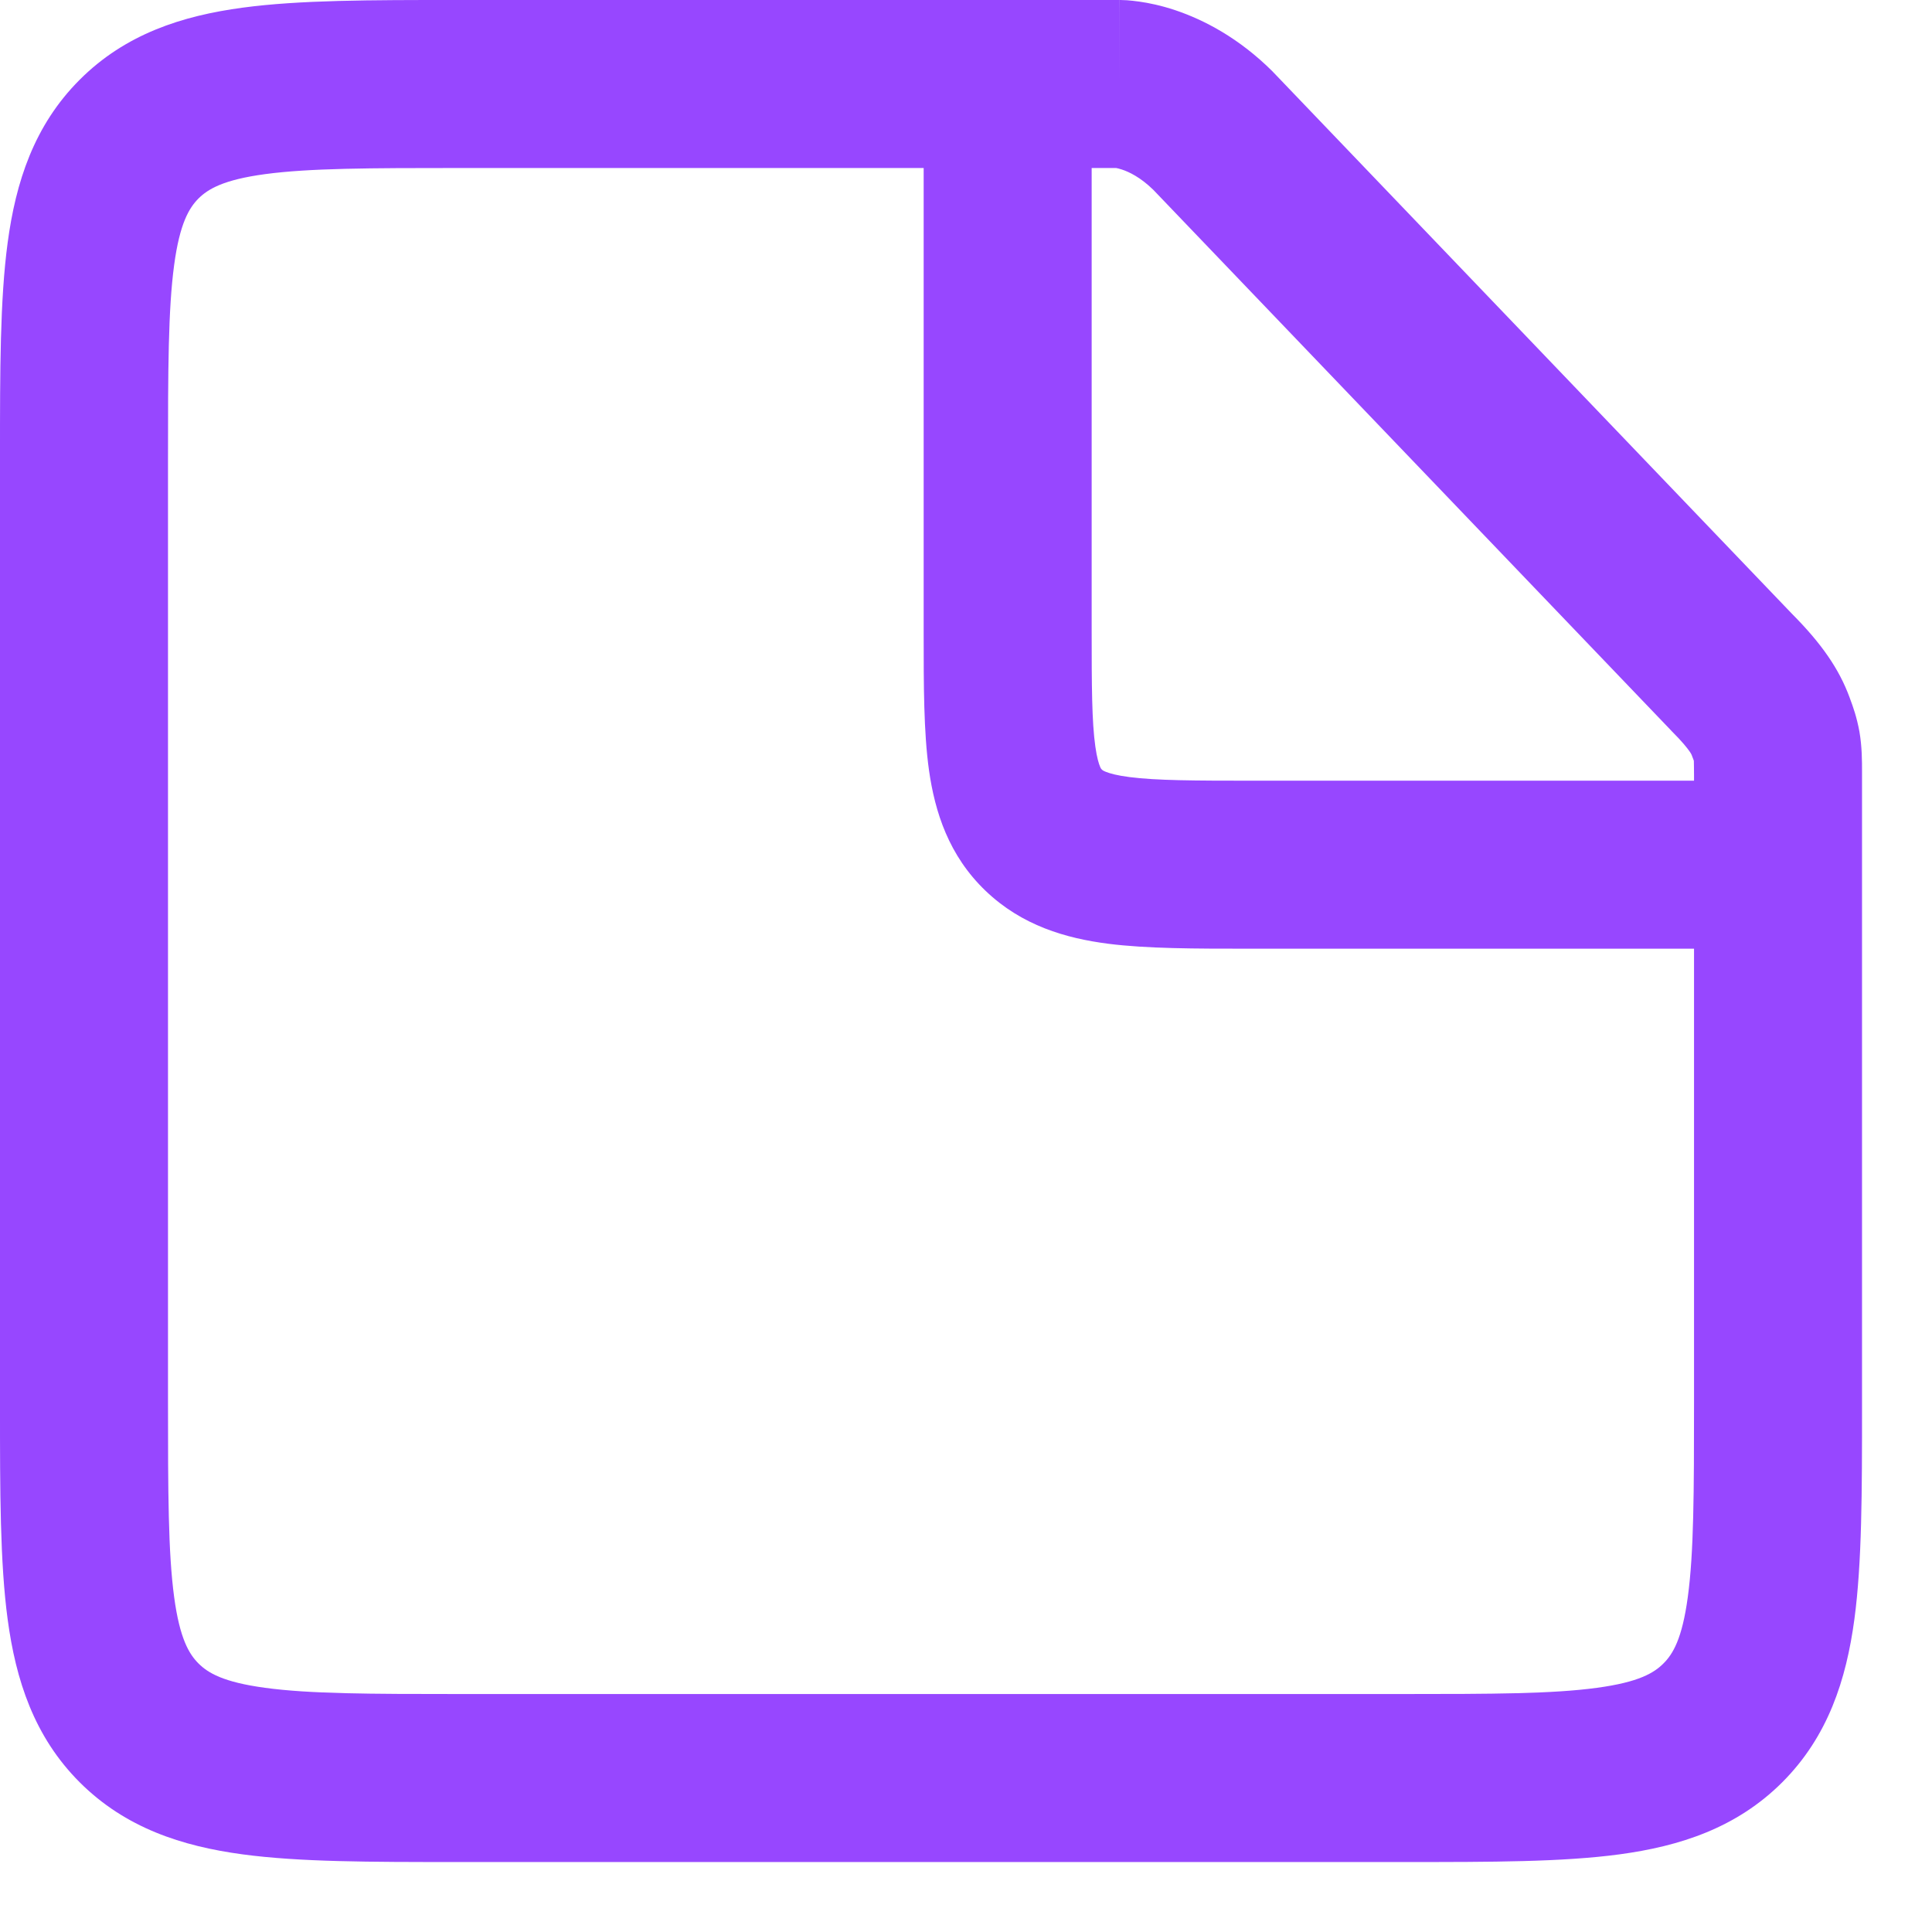 <svg width="23" height="23" viewBox="0 0 23 23" fill="none" xmlns="http://www.w3.org/2000/svg">
<path fill-rule="evenodd" clip-rule="evenodd" d="M10.996 2L5.481 2C4.397 2 3.684 2.002 3.156 2.073C2.657 2.14 2.475 2.252 2.363 2.363C2.252 2.475 2.14 2.657 2.073 3.156C2.002 3.684 2 4.397 2 5.481V16.685C2 17.77 2.002 18.483 2.073 19.011C2.14 19.51 2.252 19.692 2.363 19.803C2.475 19.915 2.657 20.026 3.156 20.093C3.684 20.165 4.397 20.167 5.481 20.167H16.685C17.77 20.167 18.483 20.165 19.011 20.093C19.51 20.026 19.692 19.915 19.803 19.803C19.915 19.692 20.026 19.51 20.093 19.011C20.165 18.483 20.167 17.77 20.167 16.685V11.294H14.928L14.869 11.294C14.229 11.294 13.655 11.294 13.192 11.235C12.689 11.17 12.167 11.02 11.734 10.606C11.295 10.186 11.13 9.668 11.059 9.167C10.996 8.715 10.996 8.158 10.996 7.551V7.551L10.996 7.488V2ZM20.167 9.294V9.294V9.294V9.294V9.293V9.293V9.293V9.293V9.293V9.293V9.292V9.292V9.292V9.292V9.292V9.291V9.291V9.291V9.291V9.291V9.29V9.29V9.29V9.29V9.29V9.289V9.289V9.289V9.289V9.289V9.289V9.288V9.288V9.288V9.288V9.288V9.287V9.287V9.287V9.287V9.287V9.286V9.286V9.286V9.286V9.286V9.286V9.285V9.285V9.285V9.285V9.285V9.284V9.284V9.284V9.284V9.284V9.283V9.283V9.283V9.283V9.283V9.283V9.282V9.282V9.282V9.282V9.282V9.281V9.281V9.281V9.281V9.281V9.28V9.28V9.28V9.28V9.28V9.28V9.279V9.279V9.279V9.279V9.279V9.278V9.278V9.278V9.278V9.278V9.278V9.277V9.277V9.277V9.277V9.277V9.276V9.276V9.276V9.276V9.276V9.276V9.275V9.275V9.275V9.275V9.275V9.274V9.274V9.274V9.274V9.274V9.274V9.273V9.273V9.273V9.273V9.273V9.272V9.272V9.272V9.272V9.272V9.272V9.271V9.271V9.271V9.271V9.271V9.27V9.27V9.27V9.27V9.27V9.27V9.269V9.269V9.269V9.269V9.269V9.269V9.268V9.268V9.268V9.268V9.268V9.267V9.267V9.267V9.267V9.267V9.267V9.266V9.266V9.266V9.266V9.266V9.266V9.265V9.265V9.265V9.265V9.265V9.264V9.264V9.264V9.264V9.264V9.264V9.263V9.263V9.263V9.263V9.263V9.263V9.262V9.262V9.262V9.262V9.262V9.261V9.261V9.261V9.261V9.261V9.261V9.26V9.26V9.26V9.26V9.26V9.26V9.259V9.259V9.259V9.259V9.259V9.259V9.258V9.258V9.258V9.258V9.258V9.258V9.257V9.257V9.257V9.257V9.257V9.257V9.256V9.256V9.256V9.256V9.256V9.256V9.255V9.255V9.255V9.255V9.255V9.255V9.254V9.254V9.254V9.254V9.254V9.253V9.253V9.253V9.253V9.253V9.253V9.252V9.252V9.252V9.252V9.252V9.252V9.251V9.251V9.251V9.251V9.251V9.251V9.25V9.25V9.25V9.25V9.25V9.25V9.249V9.249V9.249V9.249V9.249V9.249V9.248V9.248V9.248V9.248V9.248V9.248V9.248V9.247V9.247V9.247V9.247V9.247V9.247V9.246V9.246V9.246V9.246V9.246V9.246V9.245V9.245V9.245V9.245V9.245V9.245V9.244V9.244V9.244V9.244V9.244V9.244V9.243V9.243V9.243V9.243V9.243V9.243V9.242V9.242V9.242V9.242V9.242V9.242V9.242V9.241V9.241V9.241V9.241V9.241V9.241V9.24V9.24V9.24V9.24V9.24V9.24V9.239V9.239V9.239V9.239V9.239V9.239V9.238V9.238V9.238V9.238V9.238V9.238V9.238V9.237V9.237V9.237V9.237V9.237V9.237V9.236V9.236V9.236V9.236V9.236V9.236V9.235V9.235V9.235V9.235V9.235V9.235V9.235V9.234V9.234V9.234V9.234V9.234V9.234V9.233V9.233V9.233V9.233V9.233V9.233V9.233V9.232V9.232V9.232V9.232V9.232V9.232V9.231V9.231V9.231V9.231V9.231V9.231V9.231V9.23V9.23V9.23V9.23V9.23V9.23V9.229V9.229V9.229V9.229V9.229V9.229V9.229V9.228V9.228V9.228V9.228V9.228V9.228V9.228V9.227V9.227V9.227V9.227V9.227V9.227V9.226V9.226V9.226V9.226V9.226V9.226V9.226V9.225V9.225V9.225V9.225C20.167 9.182 20.167 9.149 20.166 9.121C20.166 9.093 20.166 9.074 20.165 9.062L20.165 9.059L20.163 9.051C20.158 9.038 20.152 9.022 20.142 8.996L20.142 8.995C20.139 8.988 20.135 8.975 20.113 8.944C20.085 8.904 20.027 8.83 19.907 8.71L19.899 8.702L19.892 8.694L13.731 2.261C13.575 2.108 13.437 2.045 13.358 2.019C13.325 2.008 13.3 2.002 13.287 2H13.286H13.285H13.284H13.283H13.282H13.281H13.28H13.279H13.278H13.277H13.275H13.274H13.273H13.272H13.271H13.27H13.268H13.267H13.266H13.265H13.264H13.262H13.261H13.26H13.259H13.257H13.256H13.255H13.253H13.252H13.251H13.249H13.248H13.247H13.245H13.244H13.242H13.241H13.239H13.238H13.237H13.235H13.234H13.232H13.231H13.229H13.228H13.226H13.225H13.223H13.221H13.22H13.218H13.217H13.215H13.213H13.212H13.21H13.209H13.207H13.205H13.204H13.202H13.2H13.198H13.197H13.195H13.193H13.191H13.19H13.188H13.186H13.184H13.182H13.181H13.179H13.177H13.175H13.173H13.172H13.17H13.168H13.166H13.164H13.162H13.16H13.158H13.156H13.155H13.152H13.151H13.149H13.147H13.145H13.143H13.141H13.139H13.137H13.135H13.133H13.131H13.129H13.127H13.124H13.122H13.12H13.118H13.116H13.114H13.112H13.11H13.108H13.105H13.103H13.101H13.099H13.097H13.095H13.092H13.09H13.088H13.086H13.084H13.081H13.079H13.077H13.075H13.072H13.07H13.068H13.066H13.063H13.061H13.059H13.056H13.054H13.052H13.05H13.047H13.045H13.043H13.04H13.038H13.035H13.033H13.031H13.028H13.026H13.024H13.021H13.019H13.016H13.014H13.011H13.009H13.007H13.004H13.002H12.999H12.997H12.996V7.488C12.996 8.179 12.998 8.592 13.04 8.889C13.059 9.024 13.082 9.094 13.096 9.127C13.106 9.151 13.112 9.156 13.116 9.16L13.117 9.161L13.117 9.161C13.122 9.166 13.132 9.176 13.169 9.19C13.215 9.208 13.298 9.232 13.447 9.251C13.768 9.292 14.21 9.294 14.928 9.294H20.167ZM12.204 0L5.481 4.41074e-06L5.414 2.38419e-06C4.415 -4.29153e-05 3.567 -8.14199e-05 2.89 0.091C2.168 0.188 1.494 0.404 0.949 0.949C0.404 1.494 0.188 2.168 0.091 2.89C-8.17776e-05 3.567 -4.3273e-05 4.415 2.02656e-06 5.414L4.05312e-06 5.481V16.685L2.02656e-06 16.753C-4.3273e-05 17.751 -8.17776e-05 18.6 0.091 19.277C0.188 19.998 0.404 20.673 0.949 21.218C1.494 21.762 2.168 21.979 2.89 22.076C3.567 22.167 4.415 22.167 5.414 22.167H5.414L5.481 22.167H16.685L16.752 22.167H16.753C17.751 22.167 18.6 22.167 19.277 22.076C19.998 21.979 20.672 21.762 21.217 21.218C21.762 20.673 21.979 19.998 22.076 19.277C22.167 18.6 22.167 17.751 22.167 16.753V16.753L22.167 16.685V9.315V9.315V9.315V9.315V9.315V9.314V9.314V9.314V9.314V9.314V9.313V9.313V9.313V9.313V9.313V9.312V9.312V9.312V9.312V9.312V9.311V9.311V9.311V9.311V9.31V9.31V9.31V9.31V9.31V9.309V9.309V9.309V9.309V9.309V9.308V9.308V9.308V9.308V9.308V9.307V9.307V9.307V9.307V9.307V9.306V9.306V9.306V9.306V9.306V9.305V9.305V9.305V9.305V9.305V9.304V9.304V9.304V9.304V9.304V9.303V9.303V9.303V9.303V9.303V9.302V9.302V9.302V9.302V9.302V9.301V9.301V9.301V9.301V9.301V9.301V9.3V9.3V9.3V9.3V9.3V9.299V9.299V9.299V9.299V9.299V9.298V9.298V9.298V9.298V9.298V9.297V9.297V9.297V9.297V9.297V9.296V9.296V9.296V9.296V9.296V9.295V9.295V9.295V9.295V9.295V9.294V9.294V9.294V9.294V9.294V9.293V9.293V9.293V9.293V9.293V9.293V9.292V9.292V9.292V9.292V9.292V9.291V9.291V9.291V9.291V9.291V9.29V9.29V9.29V9.29V9.29V9.289V9.289V9.289V9.289V9.289V9.289V9.288V9.288V9.288V9.288V9.288V9.287V9.287V9.287V9.287V9.287V9.286V9.286V9.286V9.286V9.286V9.286V9.285V9.285V9.285V9.285V9.285V9.284V9.284V9.284V9.284V9.284V9.283V9.283V9.283V9.283V9.283V9.283V9.282V9.282V9.282V9.282V9.282V9.281V9.281V9.281V9.281V9.281V9.28V9.28V9.28V9.28V9.28V9.28V9.279V9.279V9.279V9.279V9.279V9.278V9.278V9.278V9.278V9.278V9.278V9.277V9.277V9.277V9.277V9.277V9.276V9.276V9.276V9.276V9.276V9.276V9.275V9.275V9.275V9.275V9.275V9.274V9.274V9.274V9.274V9.274V9.274V9.273V9.273V9.273V9.273V9.273V9.272V9.272V9.272V9.272V9.272V9.272V9.271V9.271V9.271V9.271V9.271V9.27V9.27V9.27V9.27V9.27V9.27V9.269V9.269V9.269V9.269V9.269V9.269V9.268V9.268V9.268V9.268V9.268V9.267V9.267V9.267V9.267V9.267V9.267V9.266V9.266V9.266V9.266V9.266V9.266V9.265V9.265V9.265V9.265V9.265V9.264V9.264V9.264V9.264V9.264V9.264V9.263V9.263V9.263V9.263V9.263V9.263V9.262V9.262V9.262V9.262V9.262V9.261V9.261V9.261V9.261V9.261V9.261V9.26V9.26V9.26V9.26V9.26V9.26V9.259V9.259V9.259V9.259V9.259V9.259V9.258V9.258V9.258V9.258V9.258V9.258V9.257V9.257V9.257V9.257V9.257V9.257V9.256V9.256V9.256V9.256V9.256V9.256V9.255V9.255V9.255V9.255V9.255V9.255V9.254V9.254V9.254V9.254V9.254V9.253V9.253V9.253V9.253V9.253V9.253V9.252V9.252V9.252V9.252V9.252V9.252V9.251V9.251V9.251V9.251V9.251V9.251V9.25V9.25V9.25V9.25V9.25V9.25V9.249V9.249V9.249V9.249V9.249V9.249V9.248V9.248V9.248V9.248V9.248V9.248V9.248V9.247V9.247V9.247V9.247V9.247V9.247V9.246V9.246V9.246V9.246V9.246V9.246V9.245V9.245V9.245V9.245V9.245V9.245V9.244V9.244V9.244V9.244V9.244V9.244V9.243V9.243V9.243V9.243V9.243V9.243V9.242V9.242V9.242V9.242V9.242V9.242V9.242V9.241V9.241V9.241V9.241V9.241V9.241V9.24V9.24V9.24V9.24V9.24V9.24V9.239V9.239V9.239V9.239V9.239V9.239V9.238V9.238V9.238V9.238V9.238V9.238V9.238V9.237V9.237V9.237V9.237V9.237V9.237V9.236V9.236V9.236V9.236V9.236V9.236V9.235V9.235V9.235V9.235V9.235V9.235V9.235V9.234V9.234V9.234V9.234V9.234V9.234V9.233V9.233V9.233V9.233V9.233V9.233V9.233V9.232V9.232V9.232V9.232V9.232V9.232V9.231V9.231V9.231V9.231V9.231V9.231V9.231V9.23V9.23V9.23V9.23V9.23V9.23V9.229V9.229V9.229V9.229V9.229V9.229V9.229V9.228V9.228V9.228V9.228V9.228V9.228V9.228V9.227V9.227V9.227V9.227V9.227V9.227V9.226V9.226V9.226V9.226V9.226V9.226V9.226V9.225V9.225V9.225V9.225L22.167 9.191C22.167 9.058 22.167 8.888 22.136 8.71C22.104 8.535 22.06 8.414 22.024 8.317L22.019 8.303C21.893 7.962 21.686 7.662 21.329 7.303L15.167 0.869L15.159 0.861L15.152 0.853C14.749 0.451 14.33 0.235 13.99 0.121C13.822 0.065 13.676 0.035 13.562 0.019C13.505 0.011 13.456 0.006 13.416 0.003C13.396 0.002 13.378 0.001 13.363 0.001L13.341 0L13.332 3.31402e-05L13.328 7.92742e-06L13.326 1.96695e-06L13.325 0C13.325 0 13.324 0 13.324 1L13.324 0H13.324H13.324H13.324H13.324H13.324H13.324H13.324H13.323H13.323H13.323H13.323H13.323H13.323H13.322H13.322H13.322H13.322H13.321H13.321H13.321H13.32H13.32H13.32H13.319H13.319H13.319H13.318H13.318H13.317H13.317H13.316H13.316H13.316H13.315H13.315H13.314H13.313H13.313H13.312H13.312H13.311H13.31H13.31H13.309H13.309H13.308H13.307H13.307H13.306H13.305H13.304H13.304H13.303H13.302H13.301H13.301H13.3H13.299H13.298H13.297H13.296H13.296H13.295H13.294H13.293H13.292H13.291H13.29H13.289H13.288H13.287H13.286H13.285H13.284H13.283H13.282H13.281H13.28H13.279H13.278H13.277H13.275H13.274H13.273H13.272H13.271H13.27H13.268H13.267H13.266H13.265H13.264H13.262H13.261H13.26H13.259H13.257H13.256H13.255H13.253H13.252H13.251H13.249H13.248H13.247H13.245H13.244H13.242H13.241H13.239H13.238H13.237H13.235H13.234H13.232H13.231H13.229H13.228H13.226H13.225H13.223H13.221H13.22H13.218H13.217H13.215H13.213H13.212H13.21H13.209H13.207H13.205H13.204H13.202H13.2H13.198H13.197H13.195H13.193H13.191H13.19H13.188H13.186H13.184H13.182H13.181H13.179H13.177H13.175H13.173H13.172H13.17H13.168H13.166H13.164H13.162H13.16H13.158H13.156H13.155H13.152H13.151H13.149H13.147H13.145H13.143H13.141H13.139H13.137H13.135H13.133H13.131H13.129H13.127H13.124H13.122H13.12H13.118H13.116H13.114H13.112H13.11H13.108H13.105H13.103H13.101H13.099H13.097H13.095H13.092H13.09H13.088H13.086H13.084H13.081H13.079H13.077H13.075H13.072H13.07H13.068H13.066H13.063H13.061H13.059H13.056H13.054H13.052H13.05H13.047H13.045H13.043H13.04H13.038H13.035H13.033H13.031H13.028H13.026H13.024H13.021H13.019H13.016H13.014H13.011H13.009H13.007H13.004H13.002H12.999H12.997H12.994H12.992H12.989H12.987H12.984H12.982H12.979H12.977H12.974H12.972H12.969H12.966H12.964H12.961H12.959H12.956H12.954H12.951H12.949H12.946H12.943H12.941H12.938H12.936H12.933H12.93H12.928H12.925H12.922H12.92H12.917H12.915H12.912H12.909H12.907H12.904H12.901H12.899H12.896H12.893H12.89H12.888H12.885H12.882H12.88H12.877H12.874H12.871H12.869H12.866H12.863H12.861H12.858H12.855H12.852H12.85H12.847H12.844H12.841H12.838H12.836H12.833H12.83H12.827H12.825H12.822H12.819H12.816H12.813H12.81H12.808H12.805H12.802H12.799H12.796H12.794H12.791H12.788H12.785H12.782H12.779H12.777H12.774H12.771H12.768H12.765H12.762H12.759H12.757H12.754H12.751H12.748H12.745H12.742H12.739H12.736H12.733H12.731H12.728H12.725H12.722H12.719H12.716H12.713H12.71H12.707H12.704H12.702H12.699H12.696H12.693H12.69H12.687H12.684H12.681H12.678H12.675H12.672H12.669H12.666H12.664H12.661H12.658H12.655H12.652H12.649H12.646H12.643H12.64H12.637H12.634H12.631H12.628H12.625H12.622H12.619H12.616H12.613H12.61H12.607H12.604H12.602H12.599H12.596H12.593H12.59H12.587H12.584H12.581H12.578H12.575H12.572H12.569H12.566H12.563H12.56H12.557H12.554H12.551H12.548H12.545H12.542H12.539H12.536H12.533H12.53H12.527H12.524H12.521H12.518H12.516H12.513H12.51H12.507H12.504H12.501H12.498H12.495H12.492H12.489H12.486H12.483H12.48H12.477H12.474H12.471H12.468H12.465H12.462H12.459H12.457H12.454H12.451H12.448H12.445H12.442H12.439H12.436H12.433H12.43H12.427H12.424H12.421H12.418H12.415H12.412H12.409H12.407H12.404H12.401H12.398H12.395H12.392H12.389H12.386H12.383H12.38H12.377H12.375H12.372H12.369H12.366H12.363H12.36H12.357H12.354H12.351H12.349H12.346H12.343H12.34H12.337H12.334H12.331H12.329H12.326H12.323H12.32H12.317H12.314H12.312H12.309H12.306H12.303H12.3H12.297H12.294H12.292H12.289H12.286H12.283H12.28H12.278H12.275H12.272H12.269H12.267H12.264H12.261H12.258H12.255H12.253H12.25H12.247H12.244H12.242H12.239H12.236H12.233H12.231H12.228H12.225H12.223H12.22H12.217H12.214H12.212H12.209H12.206H12.204Z" fill="#9747FF"/>
</svg>
